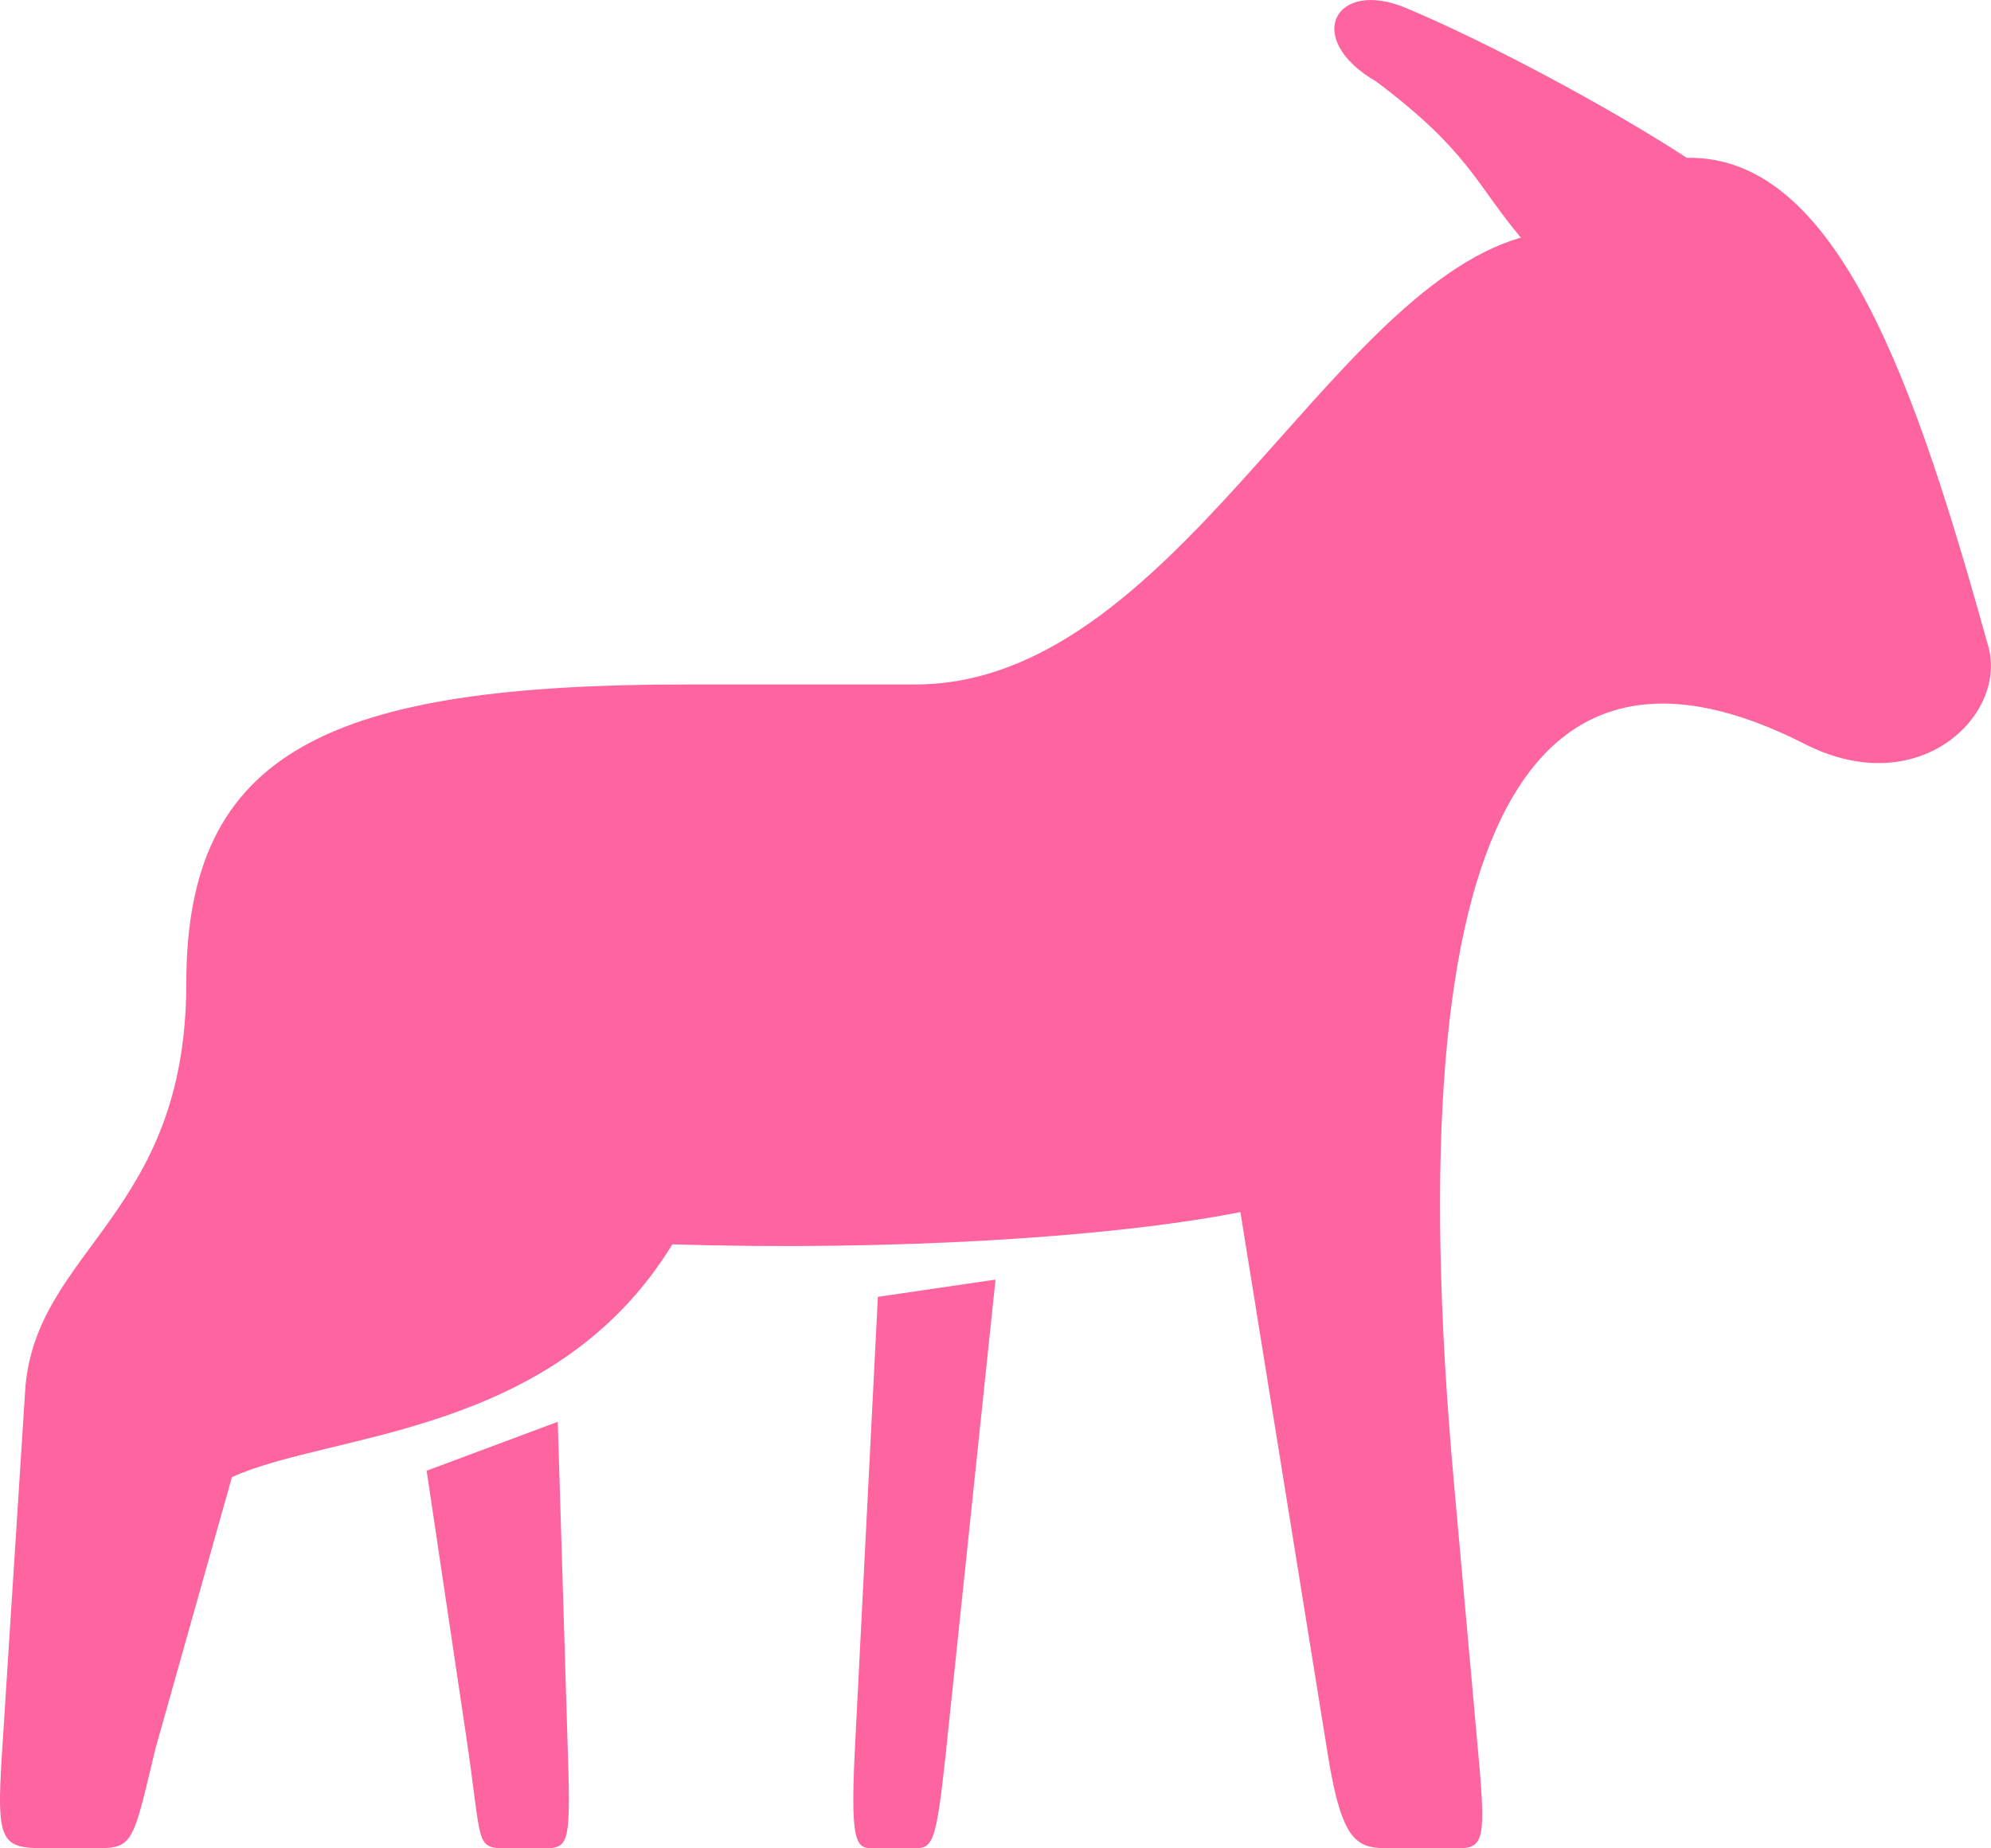 <?xml version="1.0" encoding="UTF-8"?>
<svg width="14px" height="13px" viewBox="0 0 14 13" version="1.1" xmlns="http://www.w3.org/2000/svg" xmlns:xlink="http://www.w3.org/1999/xlink">
    <!-- Generator: Sketch 46.2 (44496) - http://www.bohemiancoding.com/sketch -->
    <title>Shape</title>
    <desc>Created with Sketch.</desc>
    <defs></defs>
    <g id="Page-1" stroke="none" stroke-width="1" fill="none" fill-rule="evenodd">
        <g id="Desktop" transform="translate(-503, -3378)" fill-rule="nonzero" fill="#FD64A0">
            <g id="footer" transform="translate(312, 3375)">
                <path d="M204.982,11.45 C204.478,13.261 203.931,14.911 202.861,14.89 C202.294,15.259 201.44,15.712 200.886,15.944 C200.385,16.154 200.159,15.726 200.678,15.426 C201.33,14.935 201.373,14.711 201.694,14.329 C200.316,13.928 199.231,11.186 197.437,11.186 L195.832,11.186 C193.32,11.186 192.31,10.722 192.31,9.085 C192.31,7.448 191.243,7.211 191.177,6.22 L191.016,3.701 C190.969,2.991 191.007,3 191.394,3 L191.62,3 C191.941,3 191.923,2.991 192.093,3.701 L192.631,5.611 C193.33,5.929 194.897,5.893 195.728,7.248 C197.258,7.202 198.797,7.293 199.722,7.475 L200.336,3.664 C200.44,3.009 200.553,3 200.79,3 L201.167,3 C201.422,3 201.46,2.964 201.394,3.673 L201.224,5.565 C200.79,10.368 201.828,11.714 203.689,10.768 C204.491,10.358 205.114,10.968 204.982,11.45 Z M197.011,3.692 C196.975,2.963 197.029,3 197.179,3 L197.412,3 C197.556,3 197.58,3 197.652,3.683 L198,7 L197.173,6.879 L197.011,3.692 Z M194.922,6 L194,5.656 L194.276,3.802 C194.397,3 194.33,3 194.585,3 L194.794,3 C195.009,3 195.016,2.99 194.989,3.802 L194.922,6 Z" id="Shape" transform="translate(198, 9.5) scale(-1, 1) rotate(-180) translate(-198, -9.5) "></path>
            </g>
        </g>
    </g>
</svg>